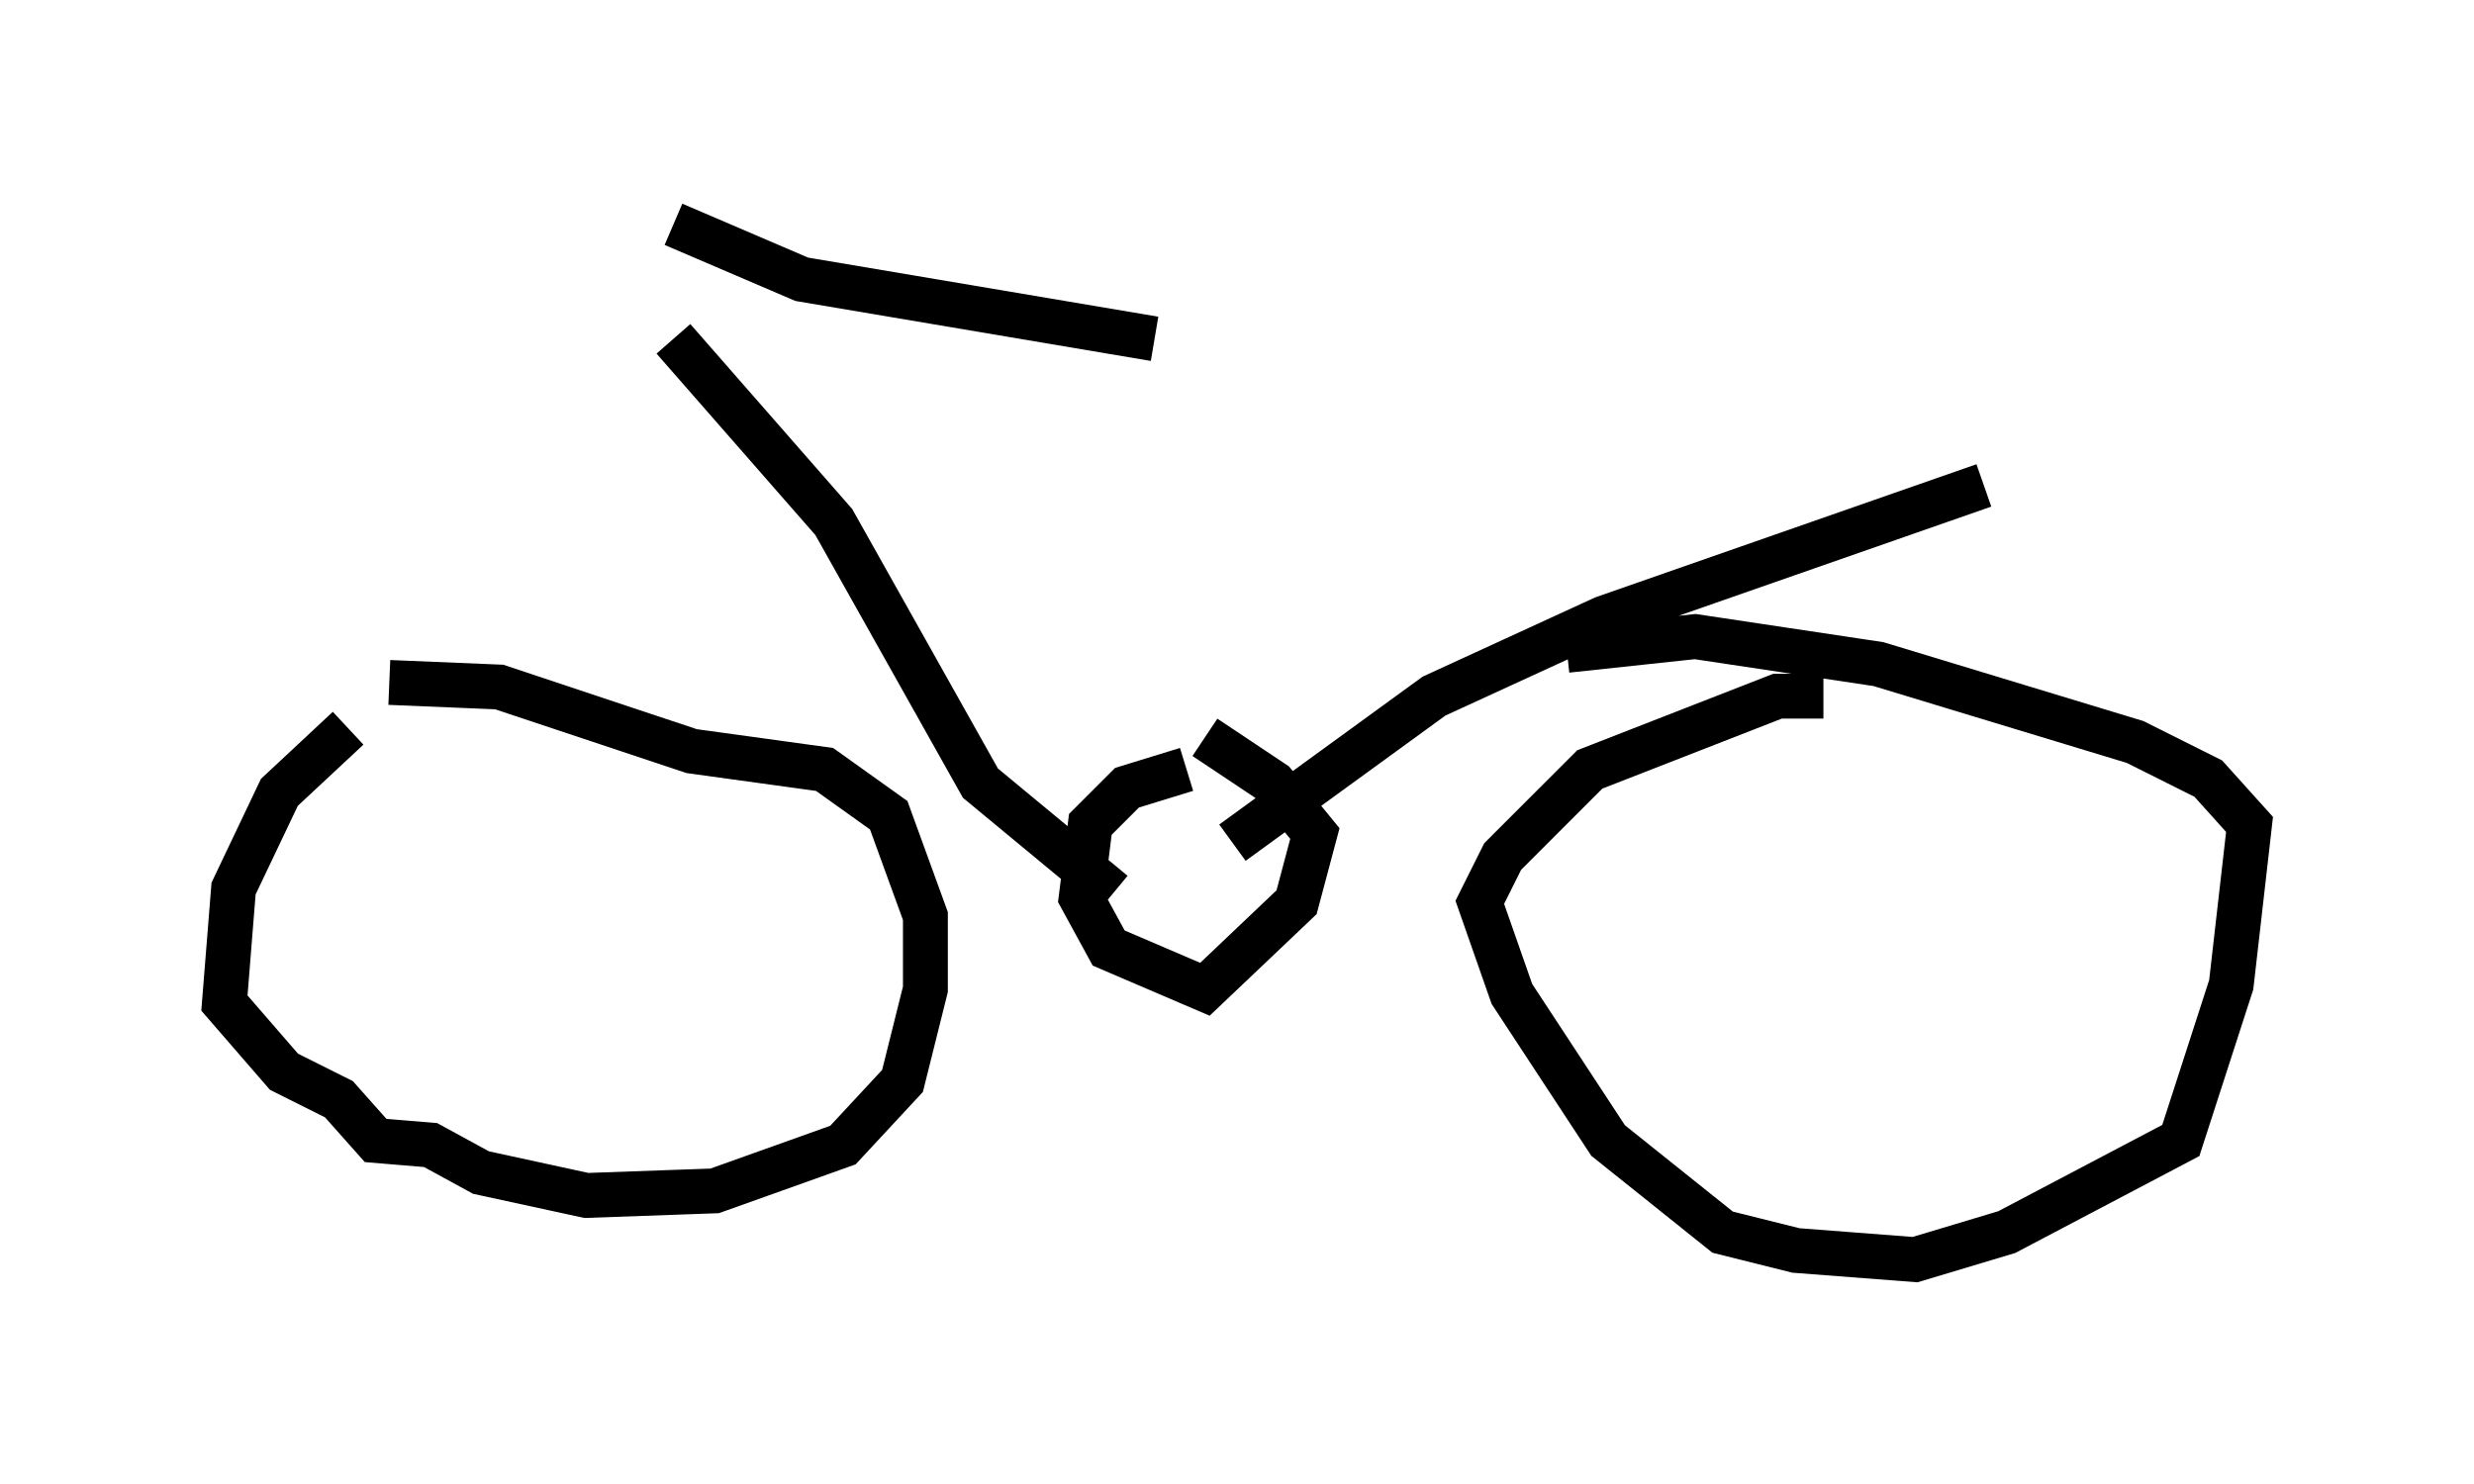<?xml version="1.0" encoding="utf-8" ?>
<svg baseProfile="full" height="33.071" version="1.1" width="55.121" xmlns="http://www.w3.org/2000/svg" xmlns:ev="http://www.w3.org/2001/xml-events" xmlns:xlink="http://www.w3.org/1999/xlink"><defs /><rect fill="white" height="33.071" width="55.121" x="0" y="0" /><path d="M10.308, 15.106 m-2.552, 1.123 l-1.531, 1.429 -1.021, 2.144 l-0.204, 2.552 1.327, 1.531 l1.225, 0.613 0.817, 0.919 l1.225, 0.102 1.123, 0.613 l2.348, 0.51 2.858, -0.102 l2.858, -1.021 1.327, -1.429 l0.51, -2.042 0.0, -1.633 l-0.817, -2.246 -1.429, -1.021 l-2.96, -0.408 -4.288, -1.429 l-2.45, -0.102 m31.952, 0.306 l-1.021, 0.0 -4.185, 1.633 l-1.94, 1.94 -0.51, 1.021 l0.715, 2.042 2.144, 3.267 l2.552, 2.042 1.633, 0.408 l2.654, 0.204 2.042, -0.613 l3.879, -2.042 1.123, -3.471 l0.408, -3.573 -0.919, -1.021 l-1.633, -0.817 -5.717, -1.735 l-4.083, -0.613 -2.858, 0.306 m-19.906, -6.942 l3.573, 4.083 3.267, 5.819 l2.96, 2.45 m1.633, -2.756 l-1.327, 0.408 -0.817, 0.817 l-0.204, 1.633 0.613, 1.123 l2.144, 0.919 2.042, -1.94 l0.408, -1.531 -0.919, -1.123 l-1.531, -1.021 m0.613, 2.348 l4.492, -3.267 3.777, -1.735 l8.473, -2.96 m-29.196, -5.819 l2.858, 1.225 7.861, 1.327 " fill="none" stroke="black" stroke-width="1" /></svg>